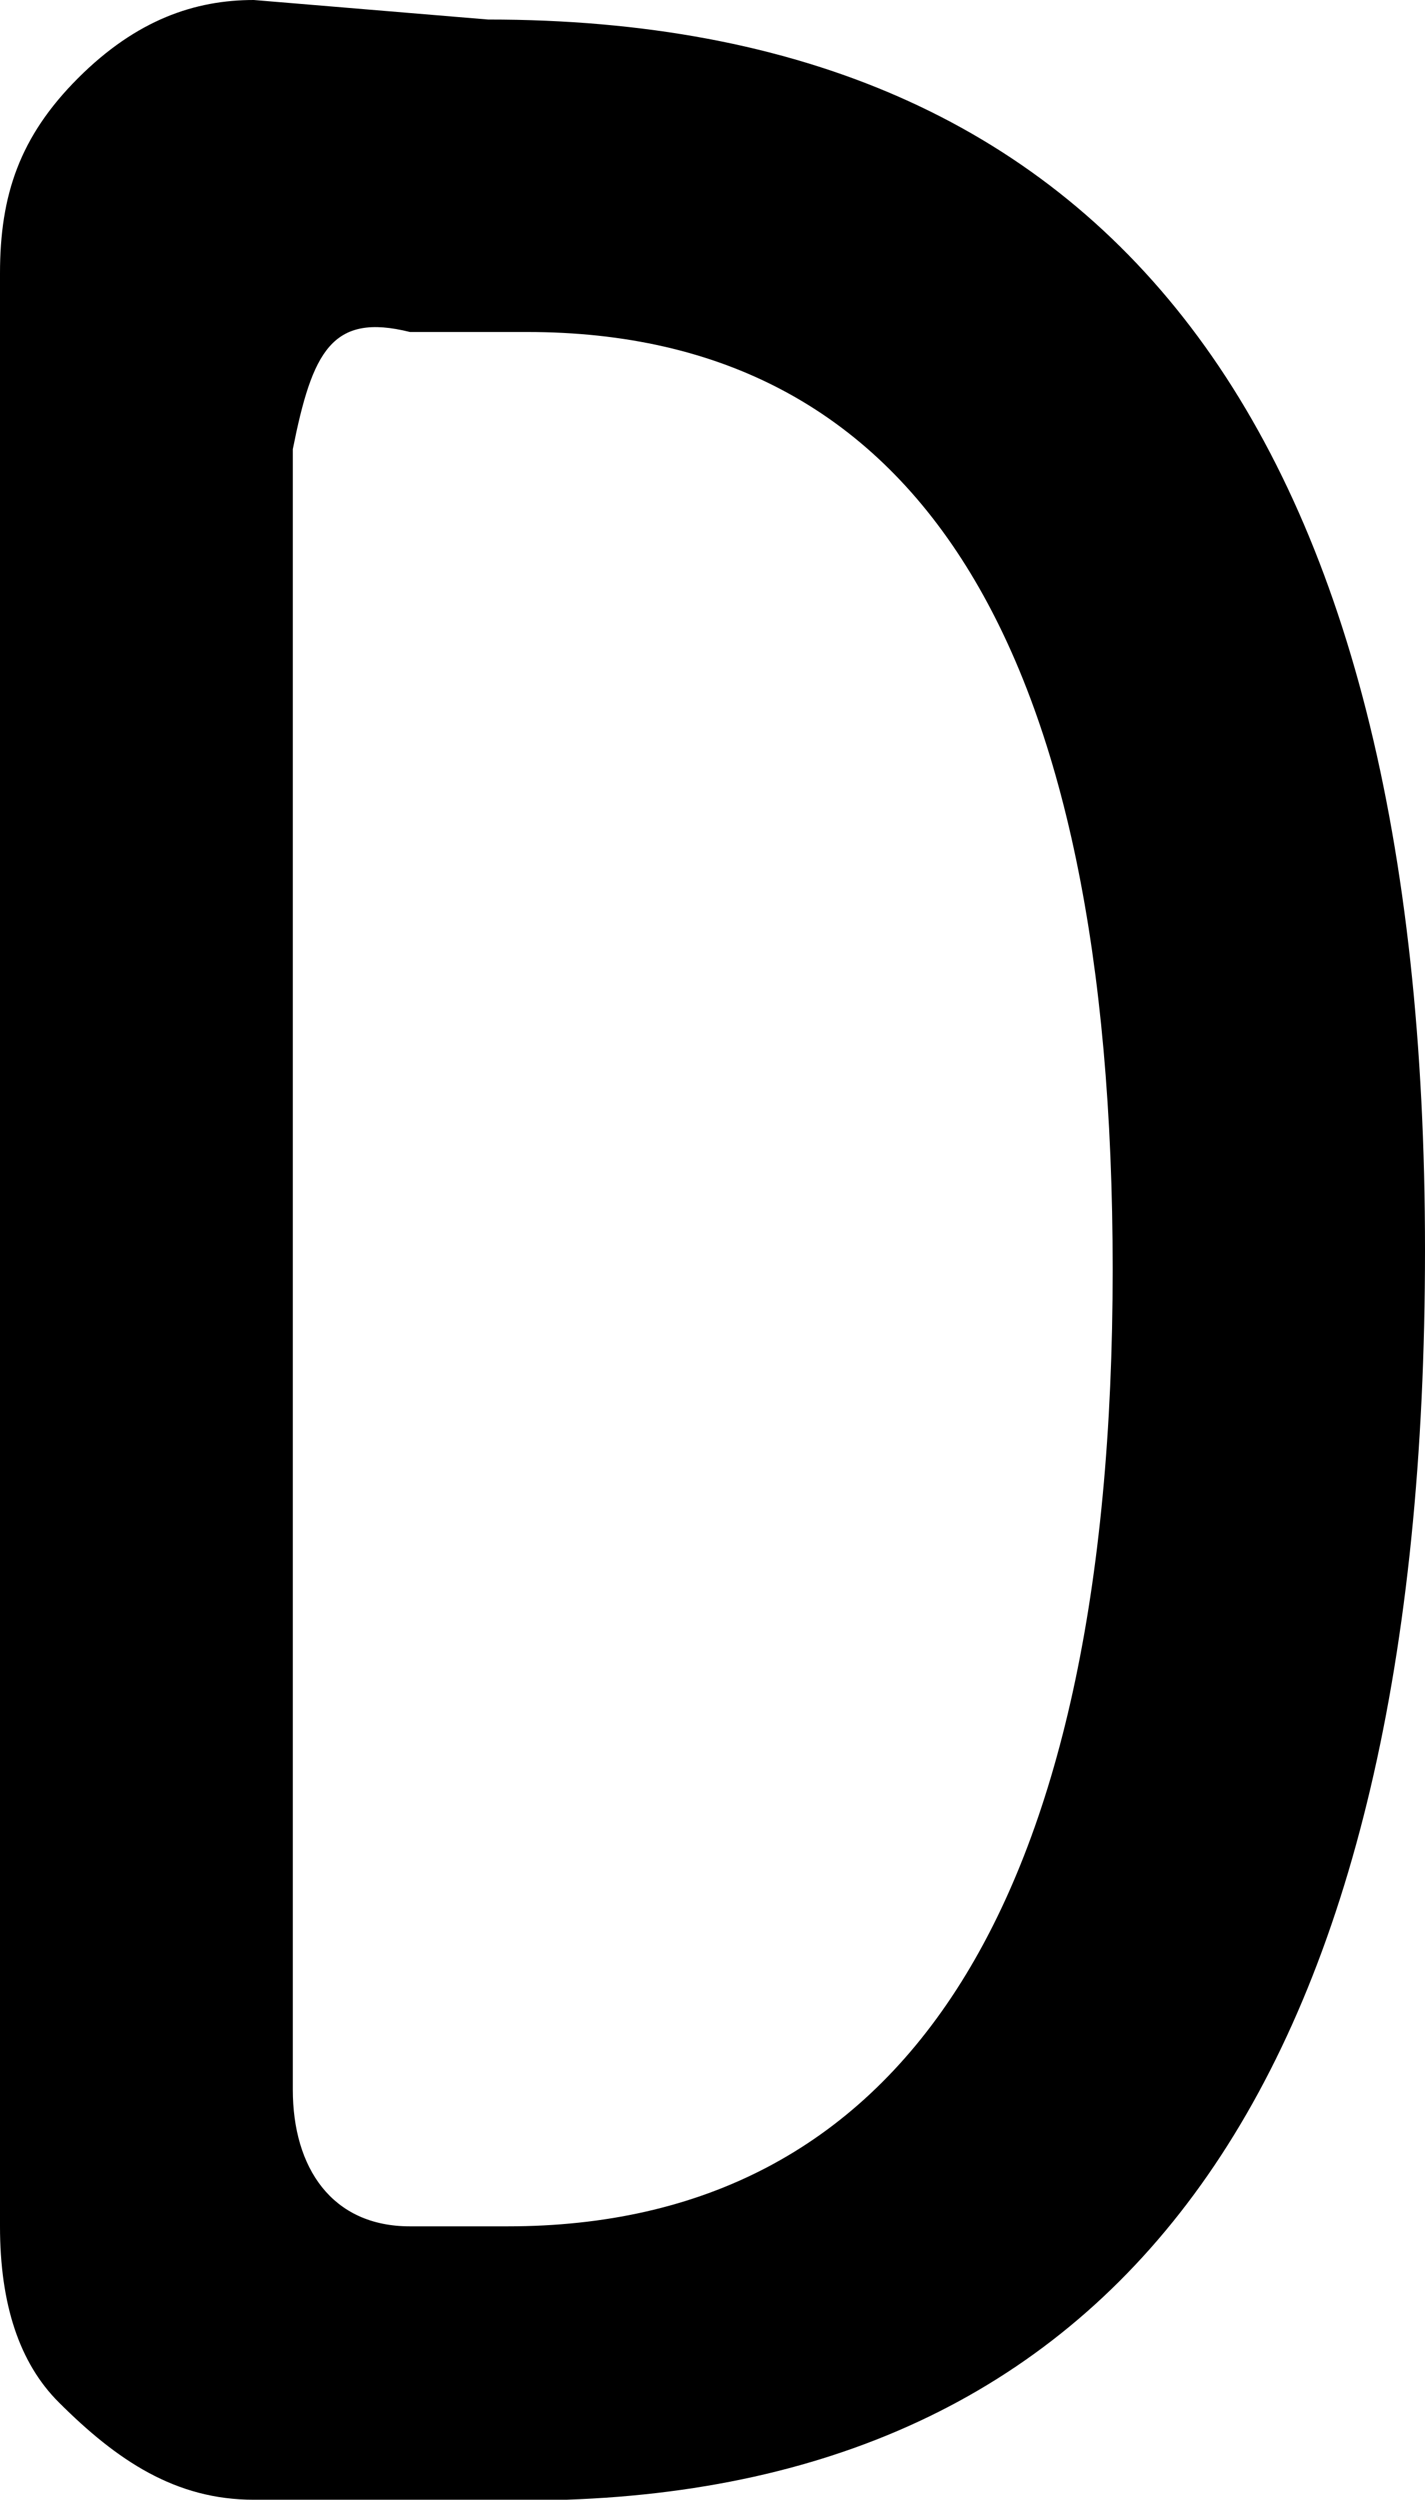 <?xml version="1.0" encoding="utf-8"?>
<!-- Generator: Adobe Illustrator 23.0.3, SVG Export Plug-In . SVG Version: 6.00 Build 0)  -->
<svg version="1.1" id="Layer_1" xmlns="http://www.w3.org/2000/svg" xmlns:xlink="http://www.w3.org/1999/xlink" x="0px" y="0px"
	 viewBox="0 0 7.3 12.8" style="enable-background:new 0 0 7.3 12.8;" xml:space="preserve">
<path d="M2.5,0.1c3.2,0,4.8,2.1,4.8,6.3c0,4.2-1.5,6.3-4.4,6.4H1.3c-0.4,0-0.7-0.2-1-0.5C0.1,12.1,0,11.8,0,11.4v-10
	c0-0.4,0.1-0.7,0.4-1S1,0,1.3,0L2.5,0.1L2.5,0.1z M1.5,2.3v8.4c0,0.4,0.2,0.7,0.6,0.7h0.5c2,0,3.1-1.6,3.1-4.9c0-3.2-1-4.8-3-4.8
	H2.1C1.7,1.6,1.6,1.8,1.5,2.3z"/>
</svg>
